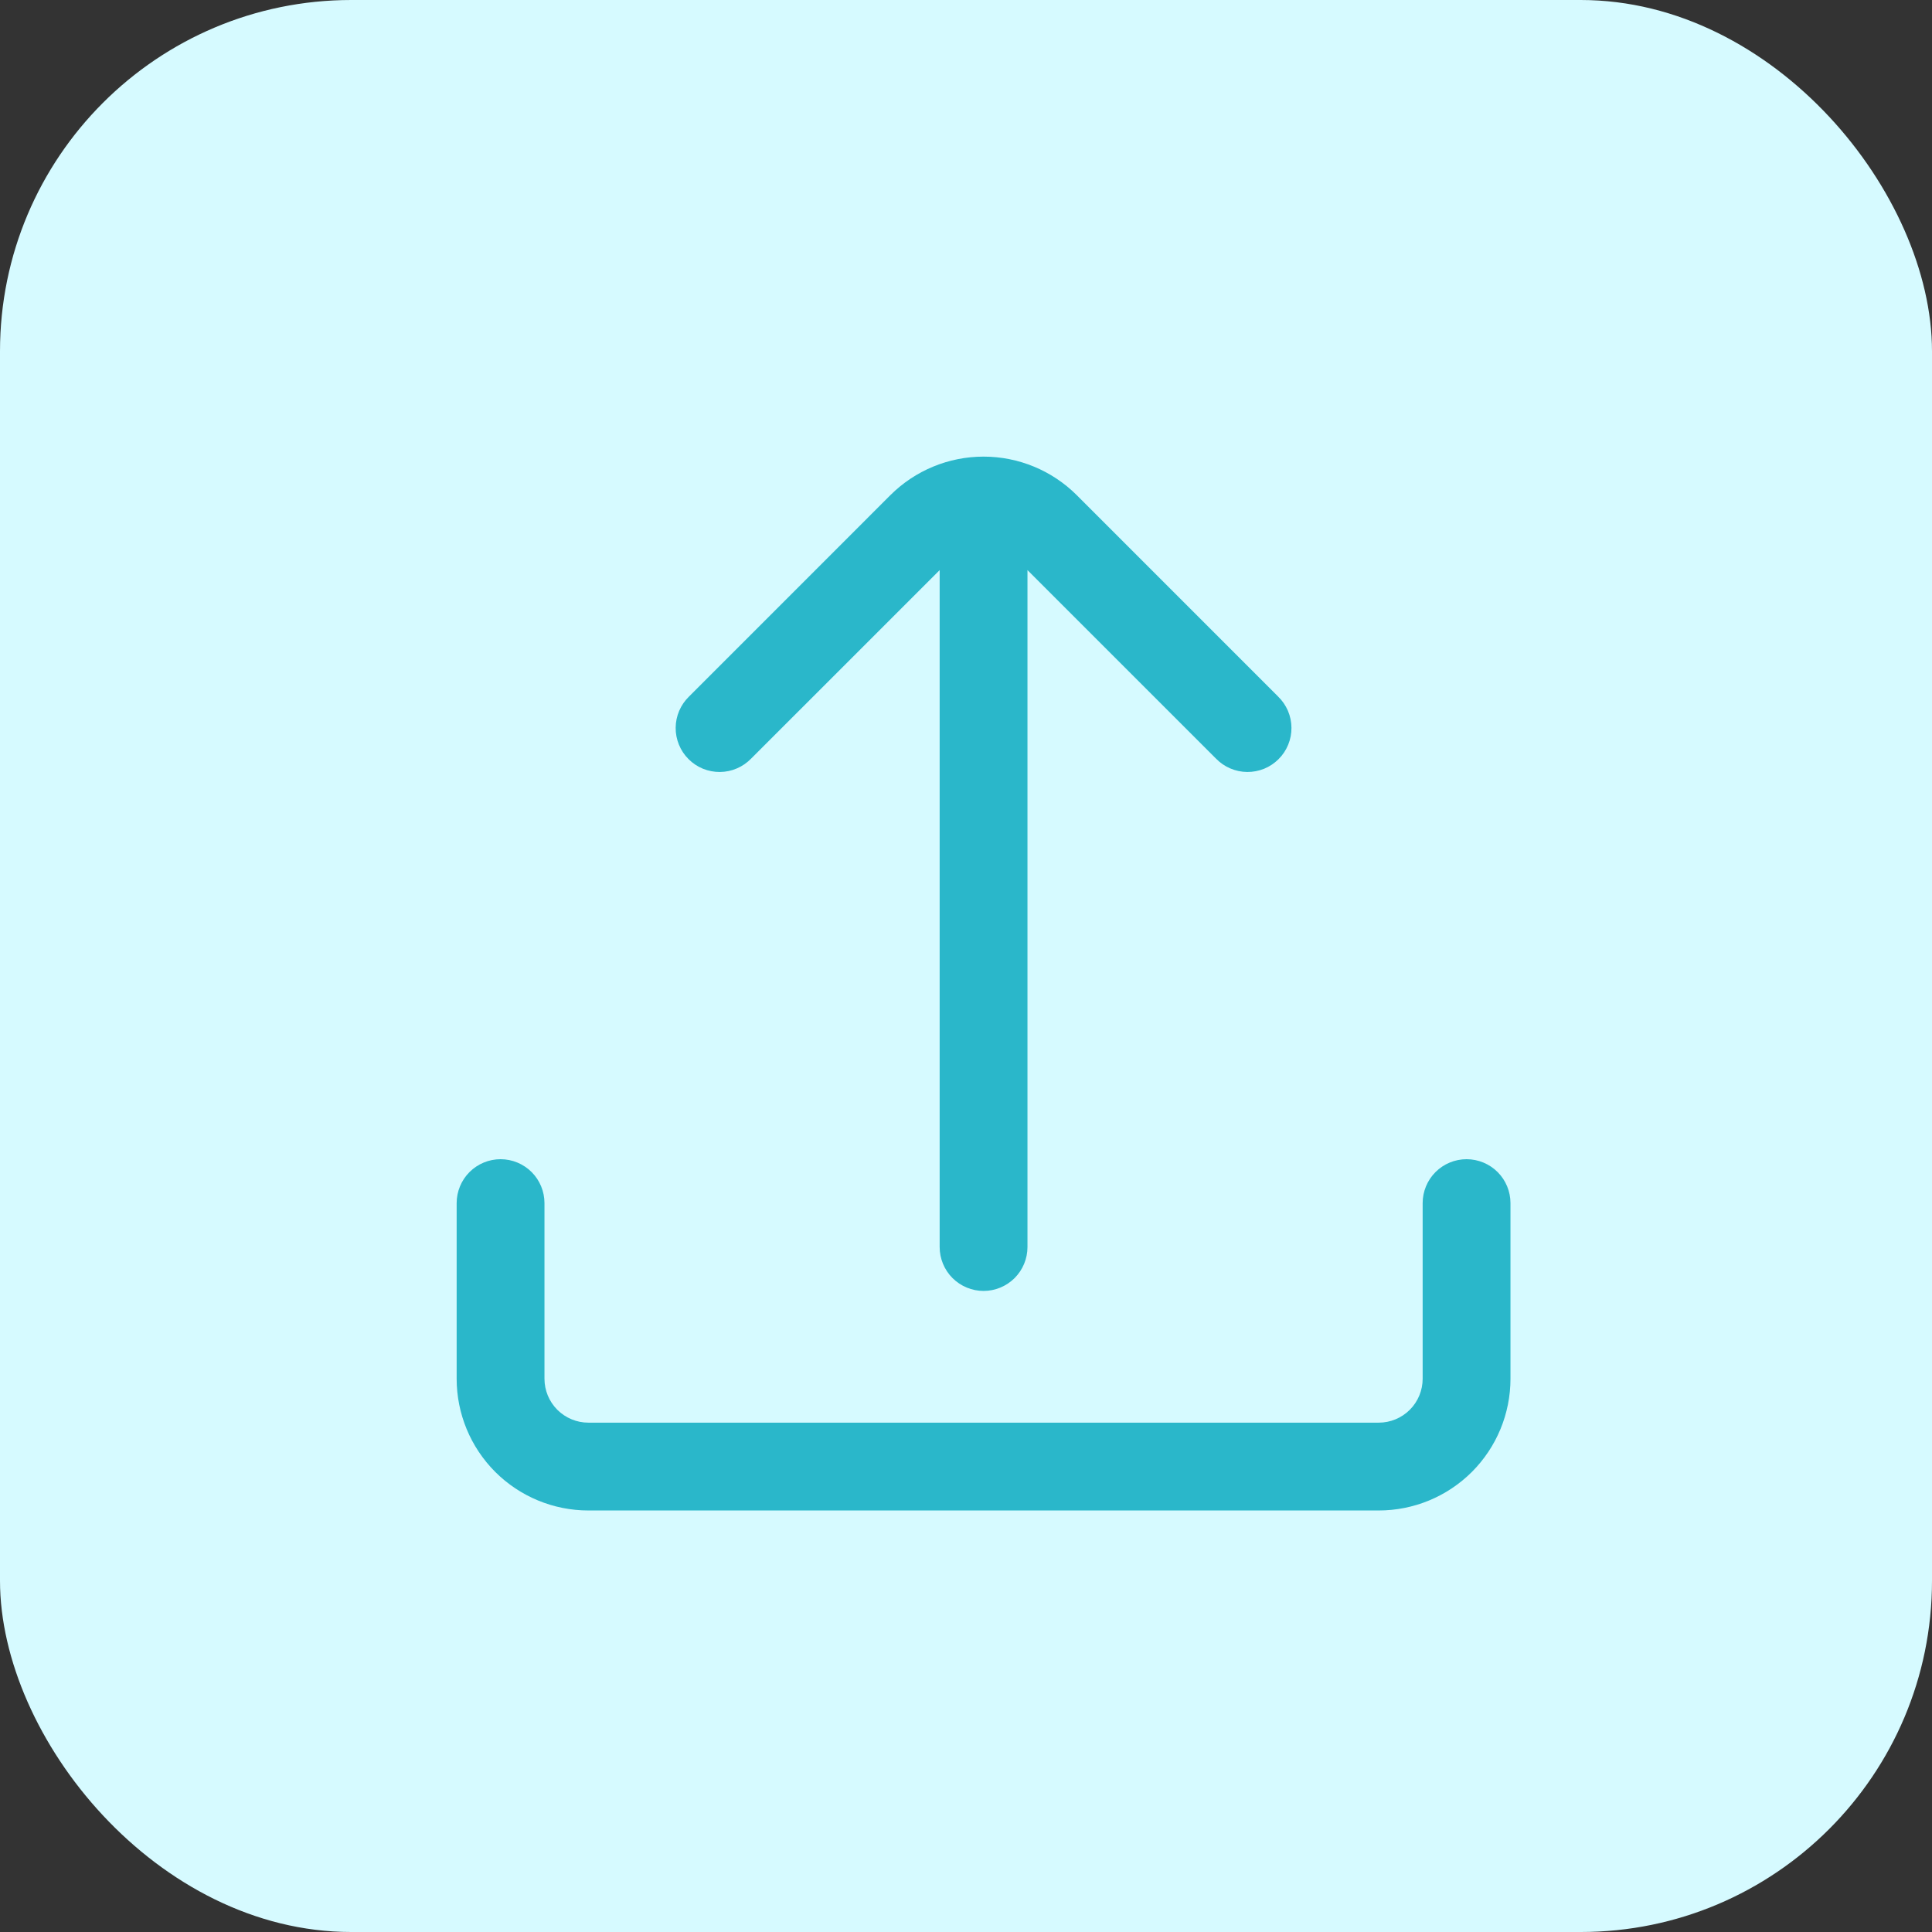 <svg width="55" height="55" viewBox="0 0 55 55" fill="none" xmlns="http://www.w3.org/2000/svg">
<rect x="0" y="0" width="55" height="55" fill="#333333" stroke="none"/>
<rect width="55" height="55" rx="10" fill="#D6FAFF"/>
<g clip-path="url(#clip0)">
<path d="M40.5 34.25V39.25C40.5 39.581 40.368 39.9 40.134 40.134C39.9 40.368 39.581 40.5 39.25 40.5H16.75C16.419 40.5 16.101 40.368 15.866 40.134C15.632 39.9 15.5 39.581 15.5 39.25V34.25C15.5 33.919 15.368 33.6 15.134 33.366C14.899 33.132 14.582 33 14.25 33C13.918 33 13.601 33.132 13.366 33.366C13.132 33.6 13 33.919 13 34.25V39.25C13 40.245 13.395 41.198 14.098 41.902C14.802 42.605 15.755 43 16.75 43H39.25C40.245 43 41.198 42.605 41.902 41.902C42.605 41.198 43 40.245 43 39.25V34.25C43 33.919 42.868 33.6 42.634 33.366C42.4 33.132 42.081 33 41.75 33C41.419 33 41.1 33.132 40.866 33.366C40.632 33.6 40.5 33.919 40.5 34.25Z" fill="#2AB7CA"/>
<path d="M36.384 19.828L30.651 14.094C29.947 13.393 28.994 12.999 28 12.999C27.006 12.999 26.053 13.393 25.349 14.094L19.616 19.828C19.497 19.943 19.402 20.081 19.336 20.233C19.271 20.386 19.236 20.55 19.235 20.716C19.233 20.882 19.265 21.046 19.328 21.2C19.391 21.354 19.483 21.493 19.601 21.61C19.718 21.728 19.858 21.821 20.011 21.884C20.165 21.946 20.329 21.978 20.495 21.977C20.662 21.975 20.826 21.941 20.978 21.875C21.131 21.81 21.268 21.714 21.384 21.595L26.75 16.23V35.5C26.75 35.831 26.882 36.15 27.116 36.384C27.351 36.618 27.669 36.75 28 36.75C28.331 36.75 28.649 36.618 28.884 36.384C29.118 36.15 29.25 35.831 29.25 35.5V16.229L34.616 21.595C34.731 21.714 34.87 21.81 35.022 21.875C35.175 21.941 35.339 21.975 35.505 21.977C35.67 21.978 35.835 21.946 35.989 21.884C36.142 21.821 36.282 21.728 36.399 21.61C36.517 21.493 36.609 21.354 36.672 21.2C36.735 21.046 36.767 20.882 36.765 20.716C36.764 20.55 36.729 20.386 36.664 20.233C36.598 20.081 36.503 19.943 36.384 19.828Z" fill="#2AB7CA"/>
</g>
<defs>
<clipPath id="clip0">
<rect width="30" height="30" fill="white" transform="translate(13 13)"/>
</clipPath>
</defs>
</svg>
